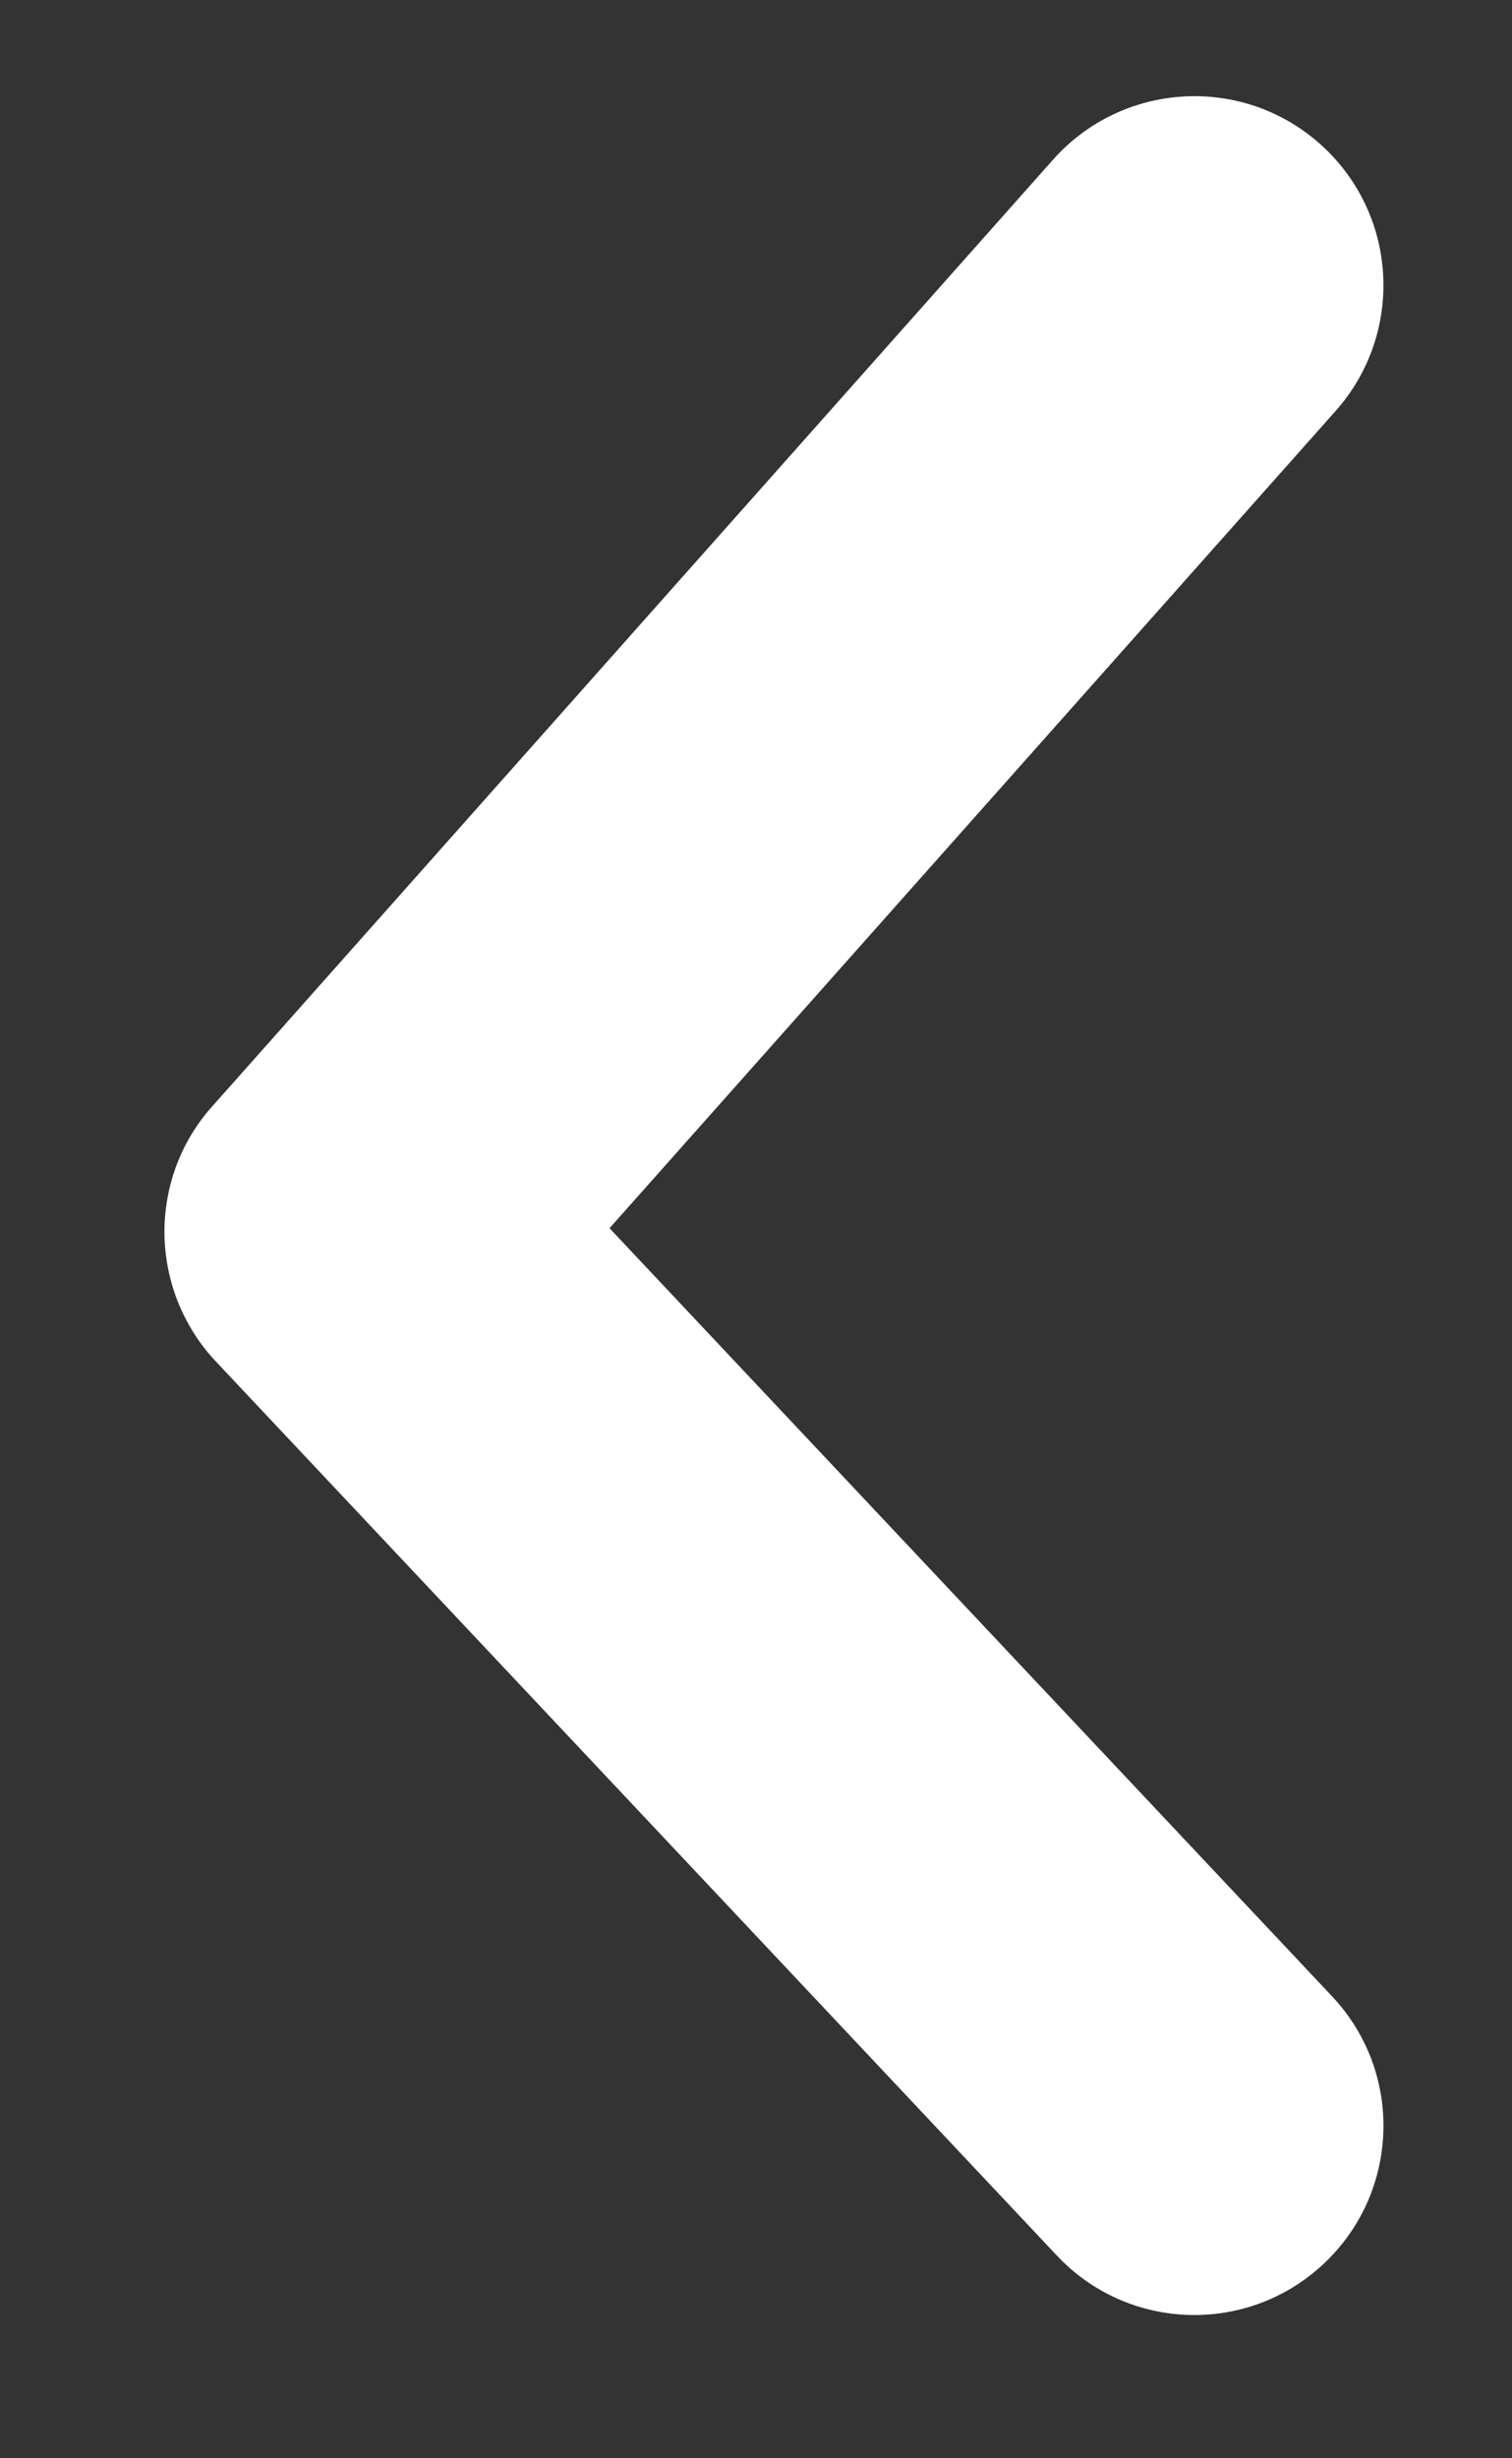 <svg width="8" height="13" viewBox="0 0 8 13" fill="none" xmlns="http://www.w3.org/2000/svg">
<rect x="0" y="0" width="8" height="13" fill="#333333" stroke="none"/>
<path fill-rule="evenodd" clip-rule="evenodd" d="M5.592 11.928C5.97 12.33 6.603 12.349 7.005 11.97C7.407 11.592 7.427 10.959 7.048 10.557L3.225 6.495L7.067 2.173C7.434 1.76 7.397 1.128 6.984 0.761C6.571 0.394 5.939 0.432 5.572 0.844L1.128 5.845C0.953 6.037 0.867 6.283 0.87 6.529C0.873 6.684 0.911 6.84 0.986 6.981C1.028 7.062 1.082 7.137 1.147 7.205L5.592 11.928Z" fill="white"/>
</svg>
